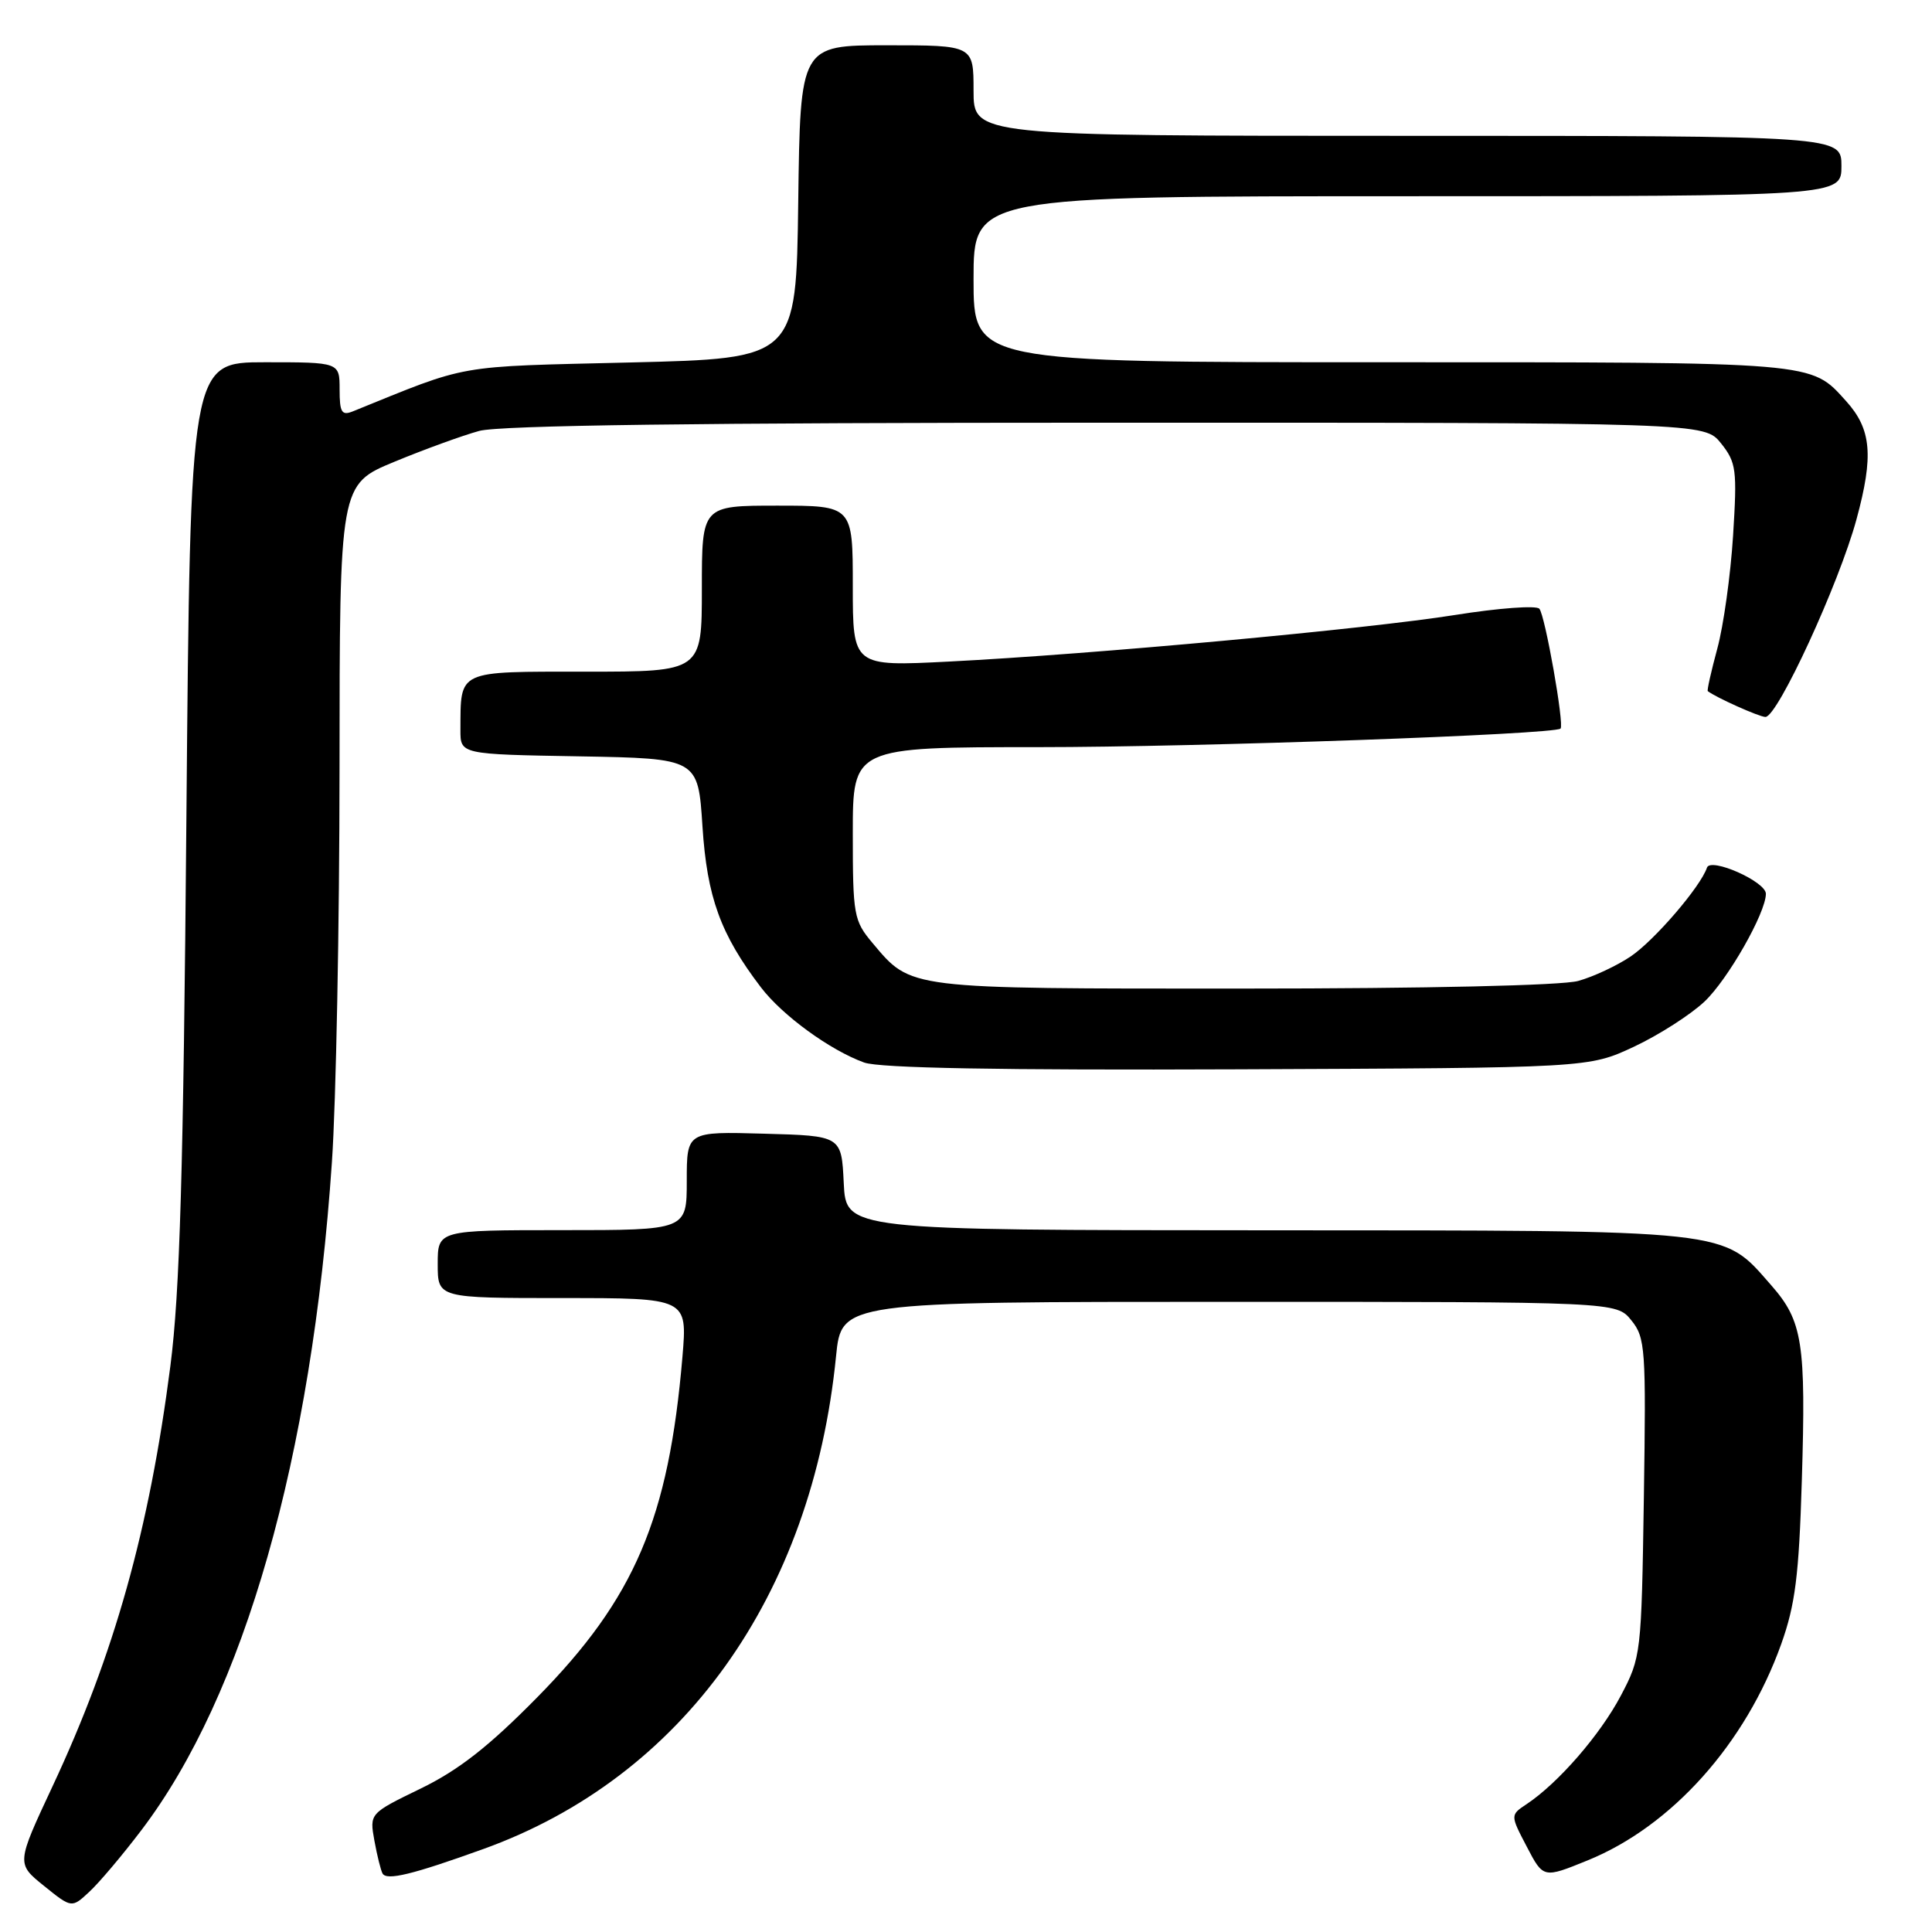 <?xml version="1.0" encoding="UTF-8" standalone="no"?>
<!DOCTYPE svg PUBLIC "-//W3C//DTD SVG 1.1//EN" "http://www.w3.org/Graphics/SVG/1.1/DTD/svg11.dtd" >
<svg xmlns="http://www.w3.org/2000/svg" xmlns:xlink="http://www.w3.org/1999/xlink" version="1.1" viewBox="0 0 256 256">
 <g >
 <path fill="currentColor"
d=" M 18.74 242.50 C 32.35 224.59 41.31 193.18 43.98 153.99 C 44.53 146.02 44.98 122.55 44.99 101.84 C 45.00 64.19 45.00 64.19 52.25 61.19 C 56.24 59.54 61.30 57.70 63.50 57.10 C 66.23 56.36 92.62 56.01 146.68 56.01 C 225.85 56.00 225.85 56.00 228.05 58.75 C 230.07 61.29 230.19 62.23 229.64 71.00 C 229.31 76.22 228.37 82.95 227.55 85.95 C 226.74 88.95 226.17 91.48 226.29 91.58 C 227.33 92.40 233.12 95.00 233.93 95.00 C 235.54 95.00 243.68 77.33 245.99 68.83 C 248.29 60.39 247.98 56.87 244.62 53.15 C 239.87 47.90 241.09 48.00 183.05 48.00 C 129.00 48.00 129.00 48.00 129.00 37.00 C 129.00 26.00 129.00 26.00 186.50 26.00 C 244.00 26.00 244.00 26.00 244.00 22.00 C 244.00 18.00 244.00 18.00 186.50 18.00 C 129.00 18.00 129.00 18.00 129.00 12.00 C 129.00 6.00 129.00 6.00 117.52 6.00 C 106.04 6.00 106.04 6.00 105.77 26.75 C 105.50 47.50 105.50 47.50 83.50 48.03 C 60.00 48.60 62.36 48.18 46.75 54.51 C 45.28 55.10 45.00 54.65 45.00 51.61 C 45.00 48.00 45.00 48.00 35.11 48.00 C 25.22 48.00 25.22 48.00 24.70 108.25 C 24.30 155.31 23.83 171.23 22.58 180.97 C 19.78 202.69 15.15 219.21 6.95 236.72 C 2.17 246.94 2.17 246.94 5.83 249.89 C 9.50 252.85 9.50 252.85 11.84 250.67 C 13.13 249.48 16.24 245.80 18.74 242.50 Z  M 64.03 245.01 C 90.46 235.49 107.61 211.55 110.78 179.71 C 111.50 172.50 111.50 172.50 162.84 172.50 C 214.18 172.50 214.18 172.50 216.16 174.95 C 218.02 177.24 218.12 178.69 217.82 198.45 C 217.50 219.18 217.46 219.58 214.76 224.70 C 212.03 229.87 206.49 236.25 202.31 239.04 C 200.11 240.50 200.11 240.50 202.31 244.70 C 204.50 248.90 204.50 248.90 210.37 246.51 C 221.52 241.98 231.30 231.04 236.02 217.85 C 237.88 212.64 238.37 208.77 238.75 196.23 C 239.31 177.92 238.86 175.05 234.71 170.32 C 228.12 162.82 230.20 163.05 167.80 163.02 C 112.10 163.00 112.10 163.00 111.80 156.75 C 111.50 150.50 111.50 150.50 101.25 150.22 C 91.00 149.93 91.00 149.93 91.00 156.47 C 91.00 163.00 91.00 163.00 74.50 163.00 C 58.00 163.00 58.00 163.00 58.00 167.50 C 58.00 172.00 58.00 172.00 74.54 172.00 C 91.08 172.00 91.08 172.00 90.43 179.75 C 88.61 201.24 84.11 211.79 71.16 224.93 C 64.74 231.45 60.75 234.56 55.73 237.00 C 48.96 240.29 48.96 240.29 49.61 243.90 C 49.97 245.88 50.46 247.84 50.69 248.25 C 51.24 249.22 54.65 248.39 64.03 245.01 Z  M 216.50 138.70 C 219.80 137.15 224.02 134.45 225.87 132.70 C 228.96 129.77 233.97 120.98 233.99 118.44 C 234.01 116.82 226.65 113.56 226.18 114.97 C 225.34 117.49 219.22 124.61 216.08 126.73 C 214.24 127.97 211.11 129.43 209.12 129.98 C 206.97 130.58 188.95 130.99 164.70 130.99 C 120.01 131.00 120.78 131.10 115.62 124.96 C 113.13 122.00 113.00 121.29 113.00 110.42 C 113.00 99.00 113.00 99.00 137.62 99.00 C 158.84 99.00 205.95 97.32 206.78 96.54 C 207.30 96.05 204.73 81.51 203.97 80.66 C 203.56 80.20 198.56 80.57 192.86 81.48 C 181.12 83.35 144.85 86.69 125.75 87.66 C 113.00 88.31 113.00 88.31 113.00 77.65 C 113.00 67.00 113.00 67.00 103.00 67.00 C 93.00 67.00 93.00 67.00 93.00 78.00 C 93.00 89.00 93.00 89.00 77.62 89.00 C 60.43 89.00 61.05 88.71 61.01 96.72 C 61.00 99.95 61.00 99.95 76.75 100.22 C 92.50 100.50 92.50 100.50 93.08 109.50 C 93.69 118.90 95.47 123.80 100.82 130.82 C 103.65 134.54 109.97 139.15 114.50 140.79 C 116.53 141.53 132.52 141.82 164.00 141.69 C 210.50 141.50 210.50 141.50 216.50 138.70 Z "/>
</g>
</svg>